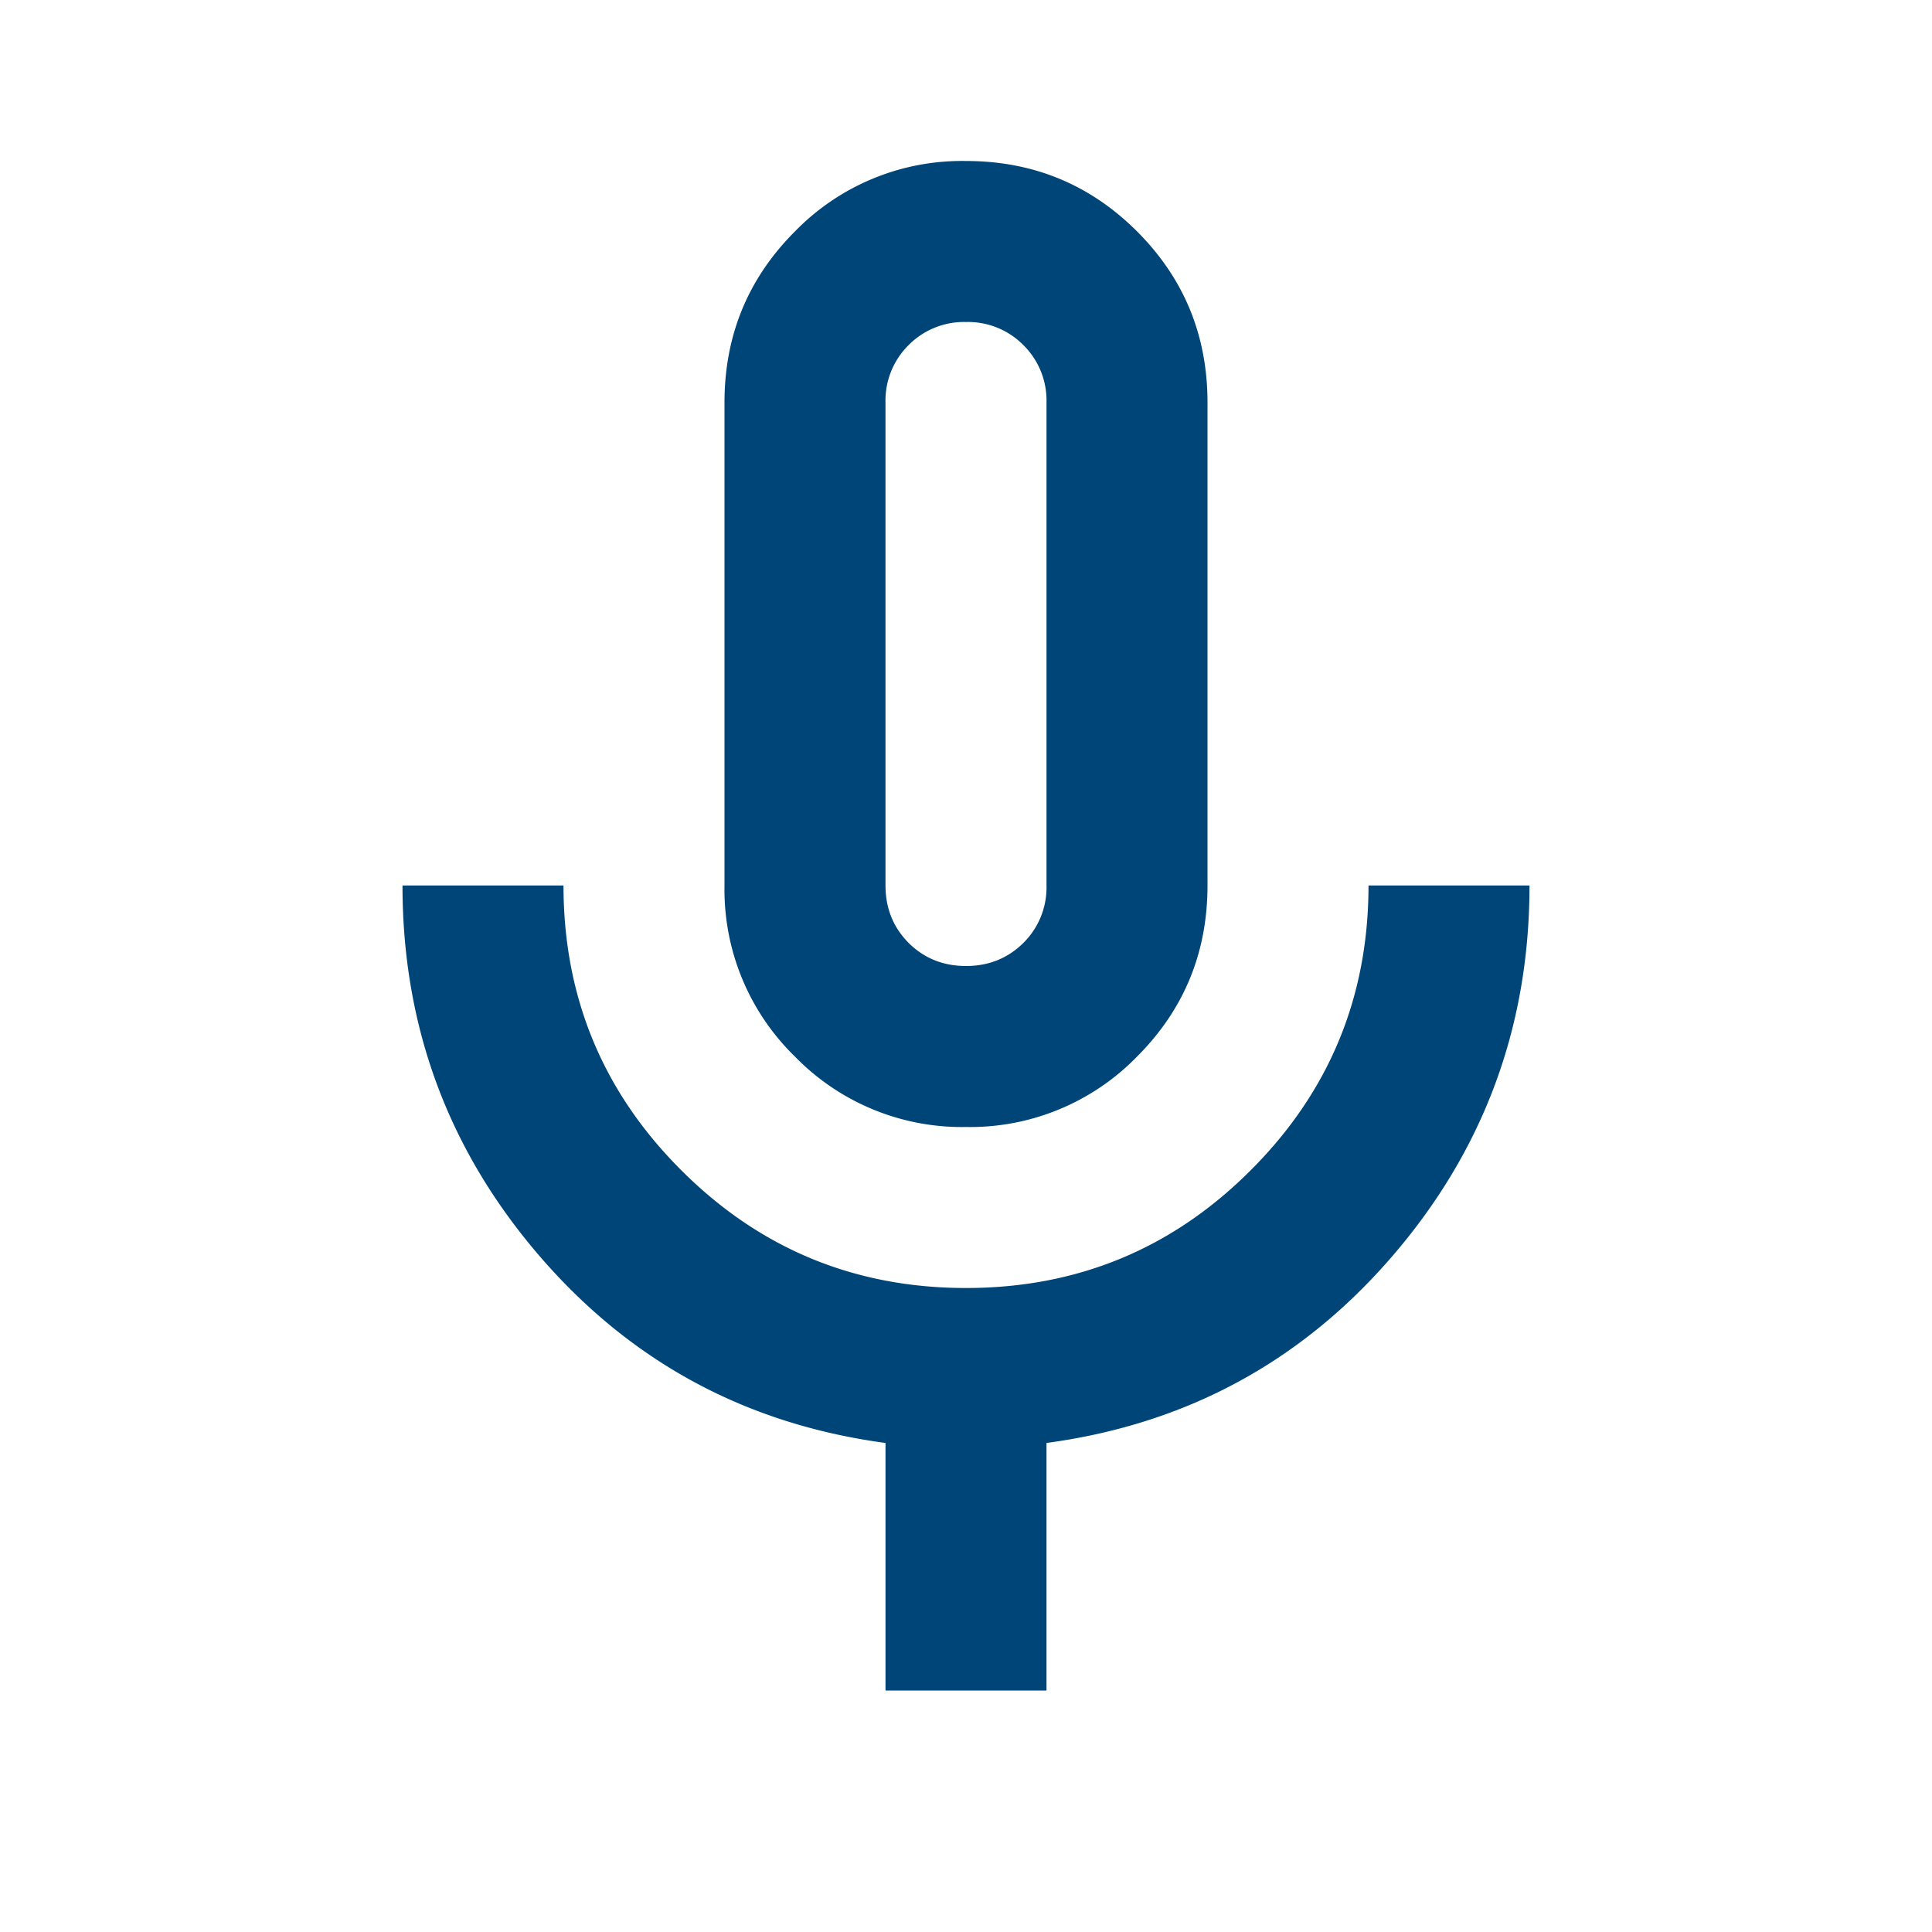 <svg width="24" height="24" fill="none" xmlns="http://www.w3.org/2000/svg"><path d="M12 14a2.893 2.893 0 0 1-2.125-.875A2.893 2.893 0 0 1 9 11V5c0-.833.292-1.542.875-2.125A2.893 2.893 0 0 1 12 2c.833 0 1.542.292 2.125.875S15 4.167 15 5v6c0 .833-.292 1.542-.875 2.125A2.893 2.893 0 0 1 12 14Zm-1 7v-3.075c-1.733-.233-3.167-1.008-4.3-2.325C5.567 14.283 5 12.75 5 11h2c0 1.383.487 2.563 1.463 3.537C9.438 15.512 10.617 16 12 16s2.563-.488 3.537-1.463C16.512 13.563 17 12.383 17 11h2c0 1.75-.567 3.283-1.7 4.6-1.133 1.317-2.567 2.092-4.3 2.325V21h-2Zm1-9c.283 0 .52-.096.713-.287A.968.968 0 0 0 13 11V5a.967.967 0 0 0-.287-.713A.968.968 0 0 0 12 4a.968.968 0 0 0-.713.287A.967.967 0 0 0 11 5v6c0 .283.096.52.287.713.192.191.43.287.713.287Z" fill="#004577"/></svg>